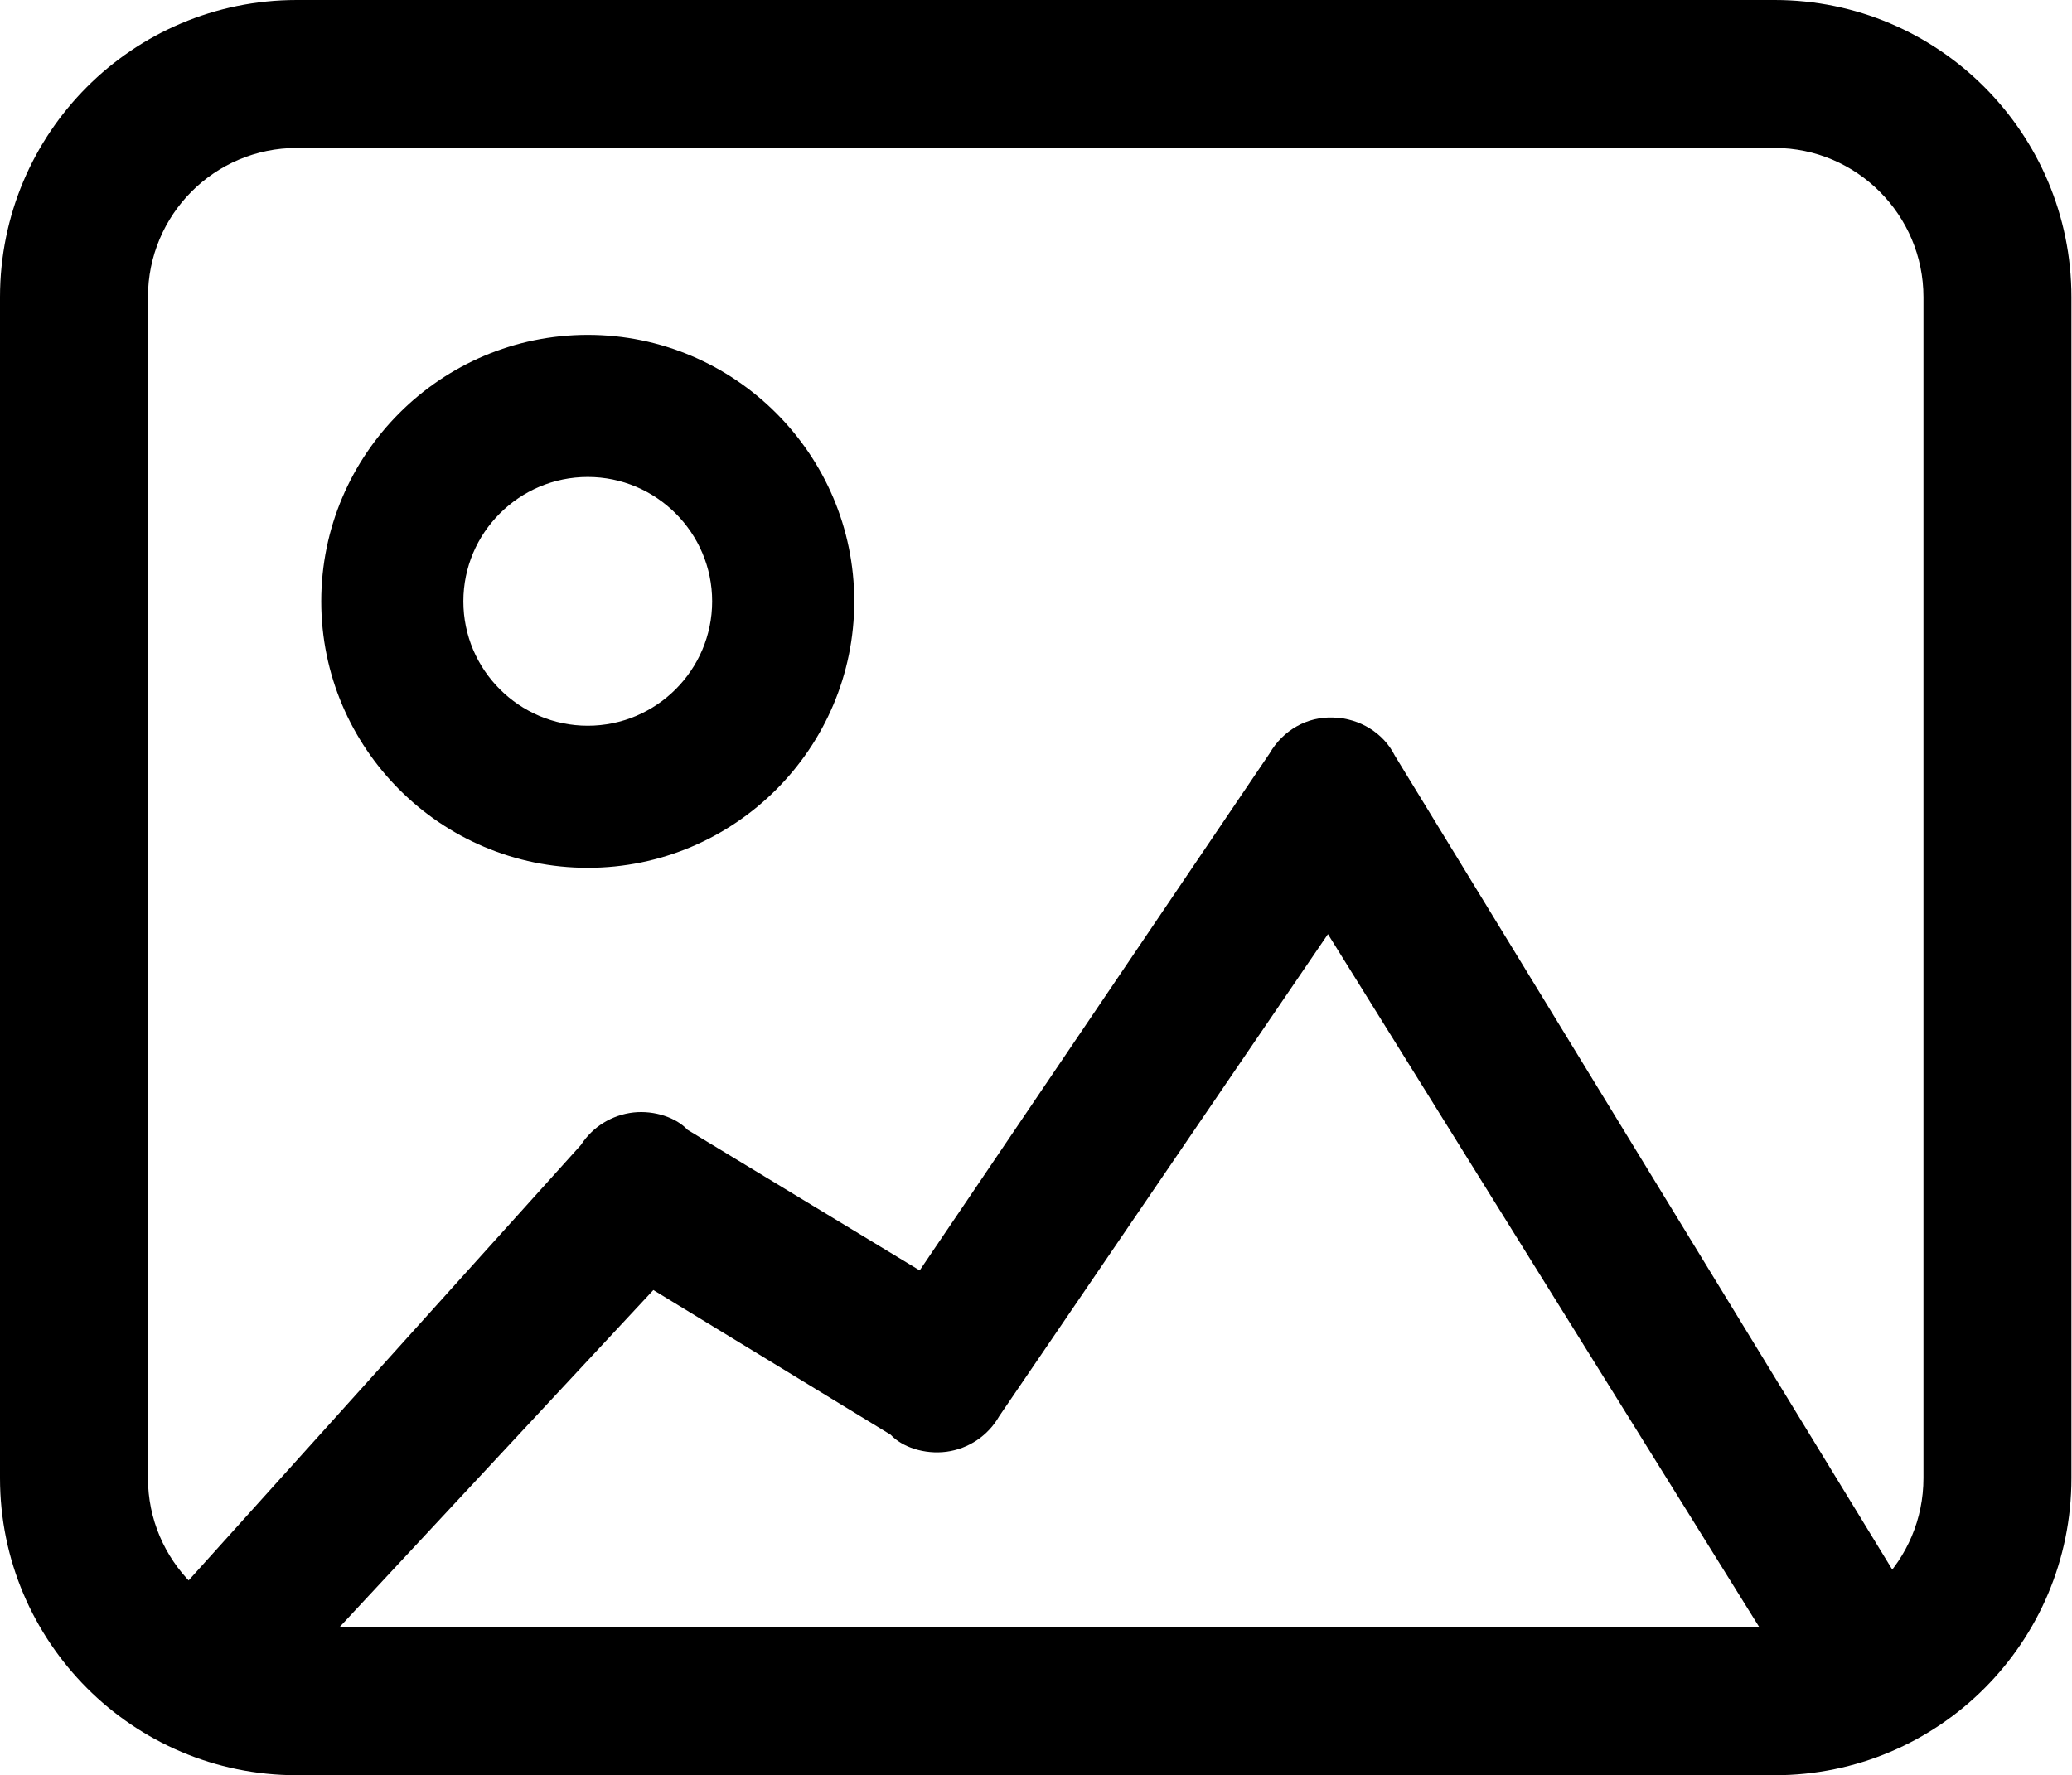 <?xml version="1.0" encoding="utf-8"?>
<!-- Generated by IcoMoon.io -->
<!DOCTYPE svg PUBLIC "-//W3C//DTD SVG 1.1//EN" "http://www.w3.org/Graphics/SVG/1.1/DTD/svg11.dtd">
<svg version="1.1" xmlns="http://www.w3.org/2000/svg" xmlns:xlink="http://www.w3.org/1999/xlink" width="1195" height="1024" viewBox="0 0 1195 1024">
<g id="icomoon-ignore">
</g>
<path d="M1080.927 982.823c-5.925 0-11.349-3.277-14.052-8.653l-300.018-482.219-212.294 311.448c-2.954 5.097-7.223 7.977-12.078 8.635-4.767 0.623-9.723-1.043-13.125-4.446l-148.146-90.744-16.038 2.214-236.9 254.821c-6.031 9.064-15.726 11.176-23.009 6.487-7.26-4.663-9.359-14.335-4.679-21.654l254.747-282.796c3.807-5.596 8.056-8.22 12.807-8.759 4.537-0.49 9.34 1.203 12.663 4.525l146.755 89.34 17.234-3.775 209.080-309.040c3.523-6.058 8.625-8.992 14.281-8.724 6.054 0.166 11.249 3.474 13.862 8.669l313.421 512.955c3.348 6.768 0.205 16.161-7.565 20.061-2.19 1.11-4.515 1.655-6.944 1.655v25.6c6.412 0 12.706-1.474 18.476-4.399 20.33-10.206 28.618-34.969 18.395-55.334l-313.426-512.964c-6.331-12.683-20.041-21.412-35.268-21.823-15.195-0.722-29.218 7.339-36.93 20.752l-208.585 308.248 17.234-3.775-144.336-87.444c-6.384-6.906-18.856-11.301-31.163-9.971-12.424 1.408-23.517 8.258-30.257 18.697l-254.777 282.843c-13.545 20.863-8.015 46.349 11.131 58.646 19.185 12.351 44.774 6.778 57.021-12.42l235.484-252.99-16.038 2.214 145.759 88.866c6.659 7.169 19.539 11.499 32.217 9.842 12.814-1.736 24.033-9.305 30.396-20.46l200.687-294.347-21.444-0.447 289.071 464.527c6.523 13.088 20.842 21.74 36.355 21.74v-25.6z"></path>
<path d="M1080.927 995.623c-10.468 0-20.481-5.746-25.488-15.702l-289.071-464.527-201.229 295.215c-4.381 7.68-12.118 12.915-20.936 14.109-8.705 1.138-17.637-1.821-23.895-8.079l-145.759-88.866-236.9 254.821c-8.42 13.199-26.057 17.068-39.313 8.534-13.199-8.477-17.011-26.057-8.534-39.313l256.016-284.462c4.665-7.225 12.346-11.947 20.88-12.915 8.42-0.91 17.068 2.105 23.155 8.193l144.336 87.444 209.080-309.040c5.234-9.103 14.678-14.849 25.488-14.337 10.525 0.284 19.969 6.315 24.691 15.702l312.909 512.032c7.055 14.052 1.309 31.12-12.744 38.175-4.039 2.048-8.363 3.015-12.687 3.015z"></path>
<path d="M338.98 249.531c-53.681 0-97.344 43.663-97.344 97.344s43.663 97.344 97.344 97.344c53.681 0 97.344-43.663 97.344-97.344s-43.663-97.344-97.344-97.344v25.6c39.542 0 71.744 32.201 71.744 71.744s-32.201 71.744-71.744 71.744c-39.542 0-71.744-32.201-71.744-71.744s32.201-71.744 71.744-71.744v-25.6zM338.98 474.981c-70.598 0-128.106-57.508-128.106-128.106s57.508-128.106 128.106-128.106c70.598 0 128.106 57.508 128.106 128.106s-57.508 128.106-128.106 128.106v25.6c84.737 0 153.706-68.969 153.706-153.706s-68.969-153.706-153.706-153.706c-84.737 0-153.706 68.969-153.706 153.706s68.969 153.706 153.706 153.706v-25.6z"></path>
<path d="M338.98 262.331c-46.612 0-84.544 37.932-84.544 84.544s37.932 84.544 84.544 84.544c46.612 0 84.544-37.932 84.544-84.544s-37.932-84.544-84.544-84.544zM338.98 487.781c-77.667 0-140.906-63.239-140.906-140.906s63.239-140.906 140.906-140.906c77.667 0 140.906 63.239 140.906 140.906s-63.239 140.906-140.906 140.906z"></path>
<path d="M85.333 171.395v0 681.211c0 47.423 38.551 86.061 85.833 86.061h852.333c47.428 0 85.833-38.47 85.833-86.061v-681.211c0-47.423-38.551-86.061-85.833-86.061h-852.333c-47.428 0-85.833 38.47-85.833 86.061v0zM0 171.395c0-94.659 76.549-171.395 171.167-171.395h852.333c94.533 0 171.167 76.966 171.167 171.395v681.211c0 94.659-76.549 171.395-171.167 171.395h-852.333c-94.533 0-171.167-76.966-171.167-171.395v-681.211z"></path>
</svg>
